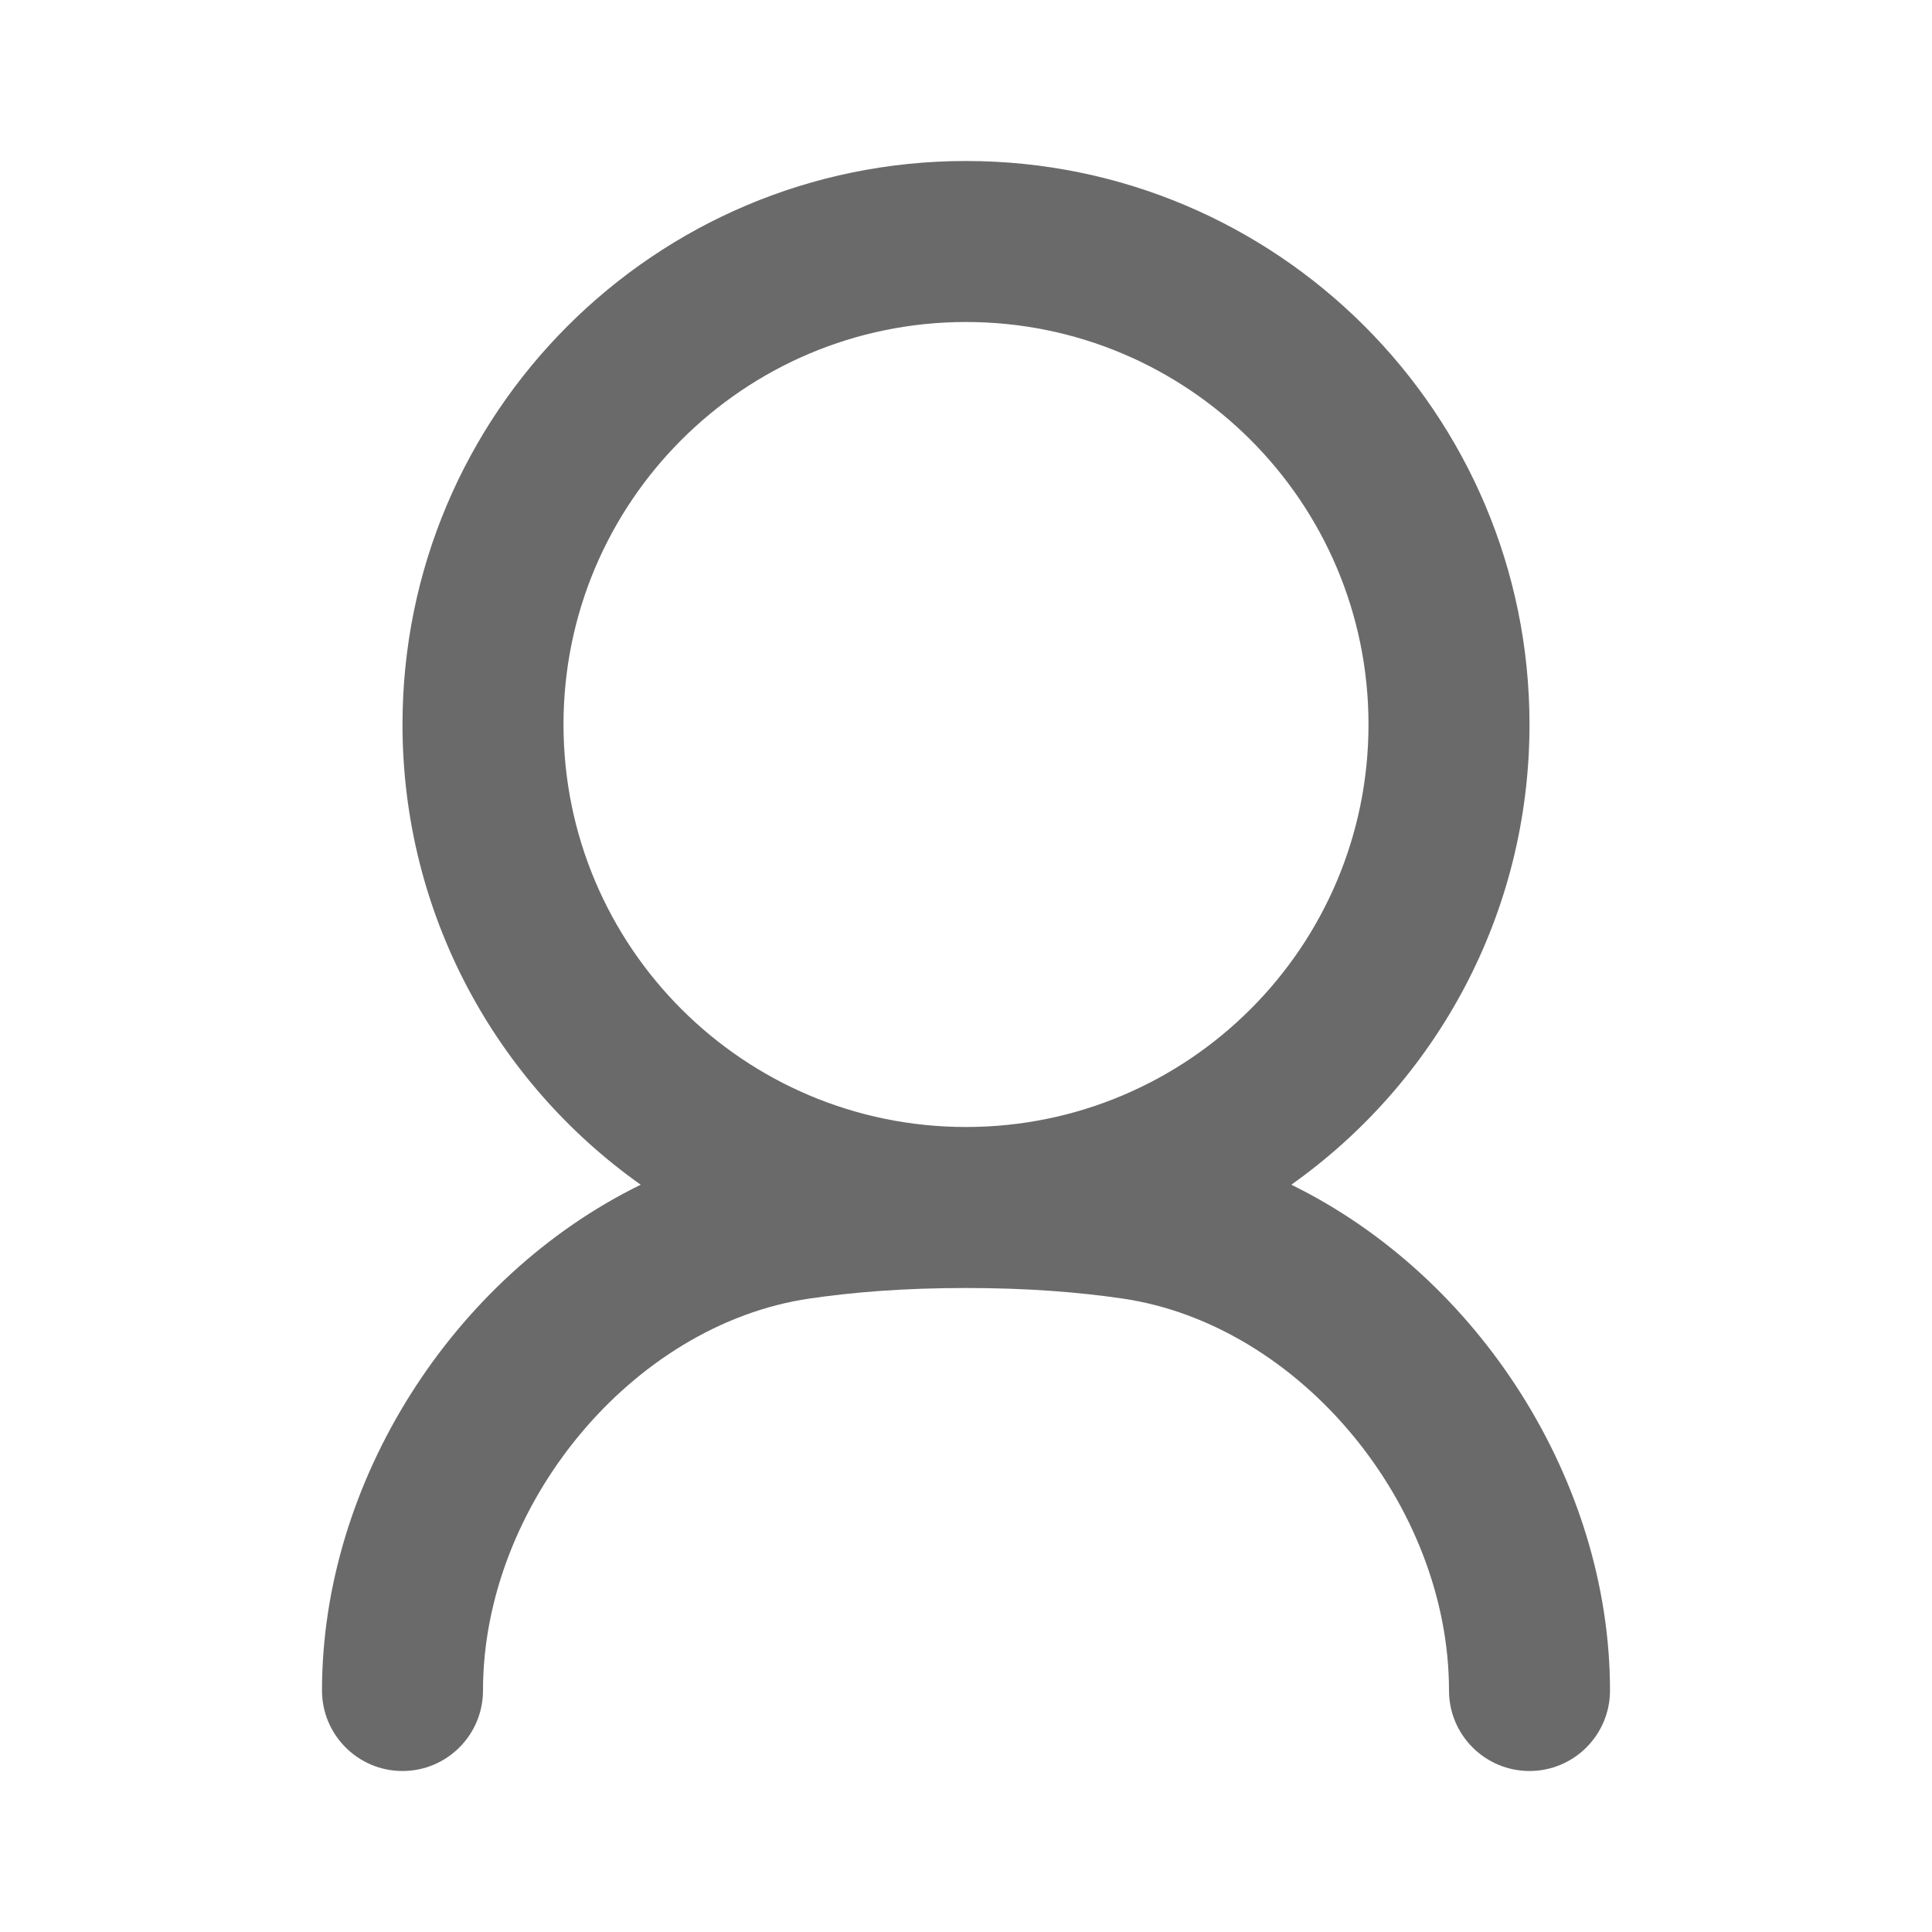 <svg width="24" height="24" viewBox="0 0 24 24" fill="none" xmlns="http://www.w3.org/2000/svg">
<path fill-rule="evenodd" clip-rule="evenodd" d="M12 16C11.218 16 10.591 16.053 10.056 16.131C7.85 16.454 6 18.698 6 21C6 21.552 5.552 22 5 22C4.448 22 4 21.552 4 21C4 18.407 5.625 15.86 7.959 14.717C6.169 13.449 5 11.361 5 9C5 5.134 8.134 2 12 2C15.866 2 19 5.134 19 9C19 11.361 17.831 13.449 16.041 14.717C18.375 15.86 20 18.407 20 21C20 21.552 19.552 22 19 22C18.448 22 18 21.552 18 21C18 18.698 16.15 16.454 13.944 16.131C13.409 16.053 12.782 16 12 16ZM12 14C9.239 14 7 11.761 7 9C7 6.239 9.239 4 12 4C14.761 4 17 6.239 17 9C17 11.761 14.761 14 12 14Z" fill="#6A6A6A"/>
</svg>
